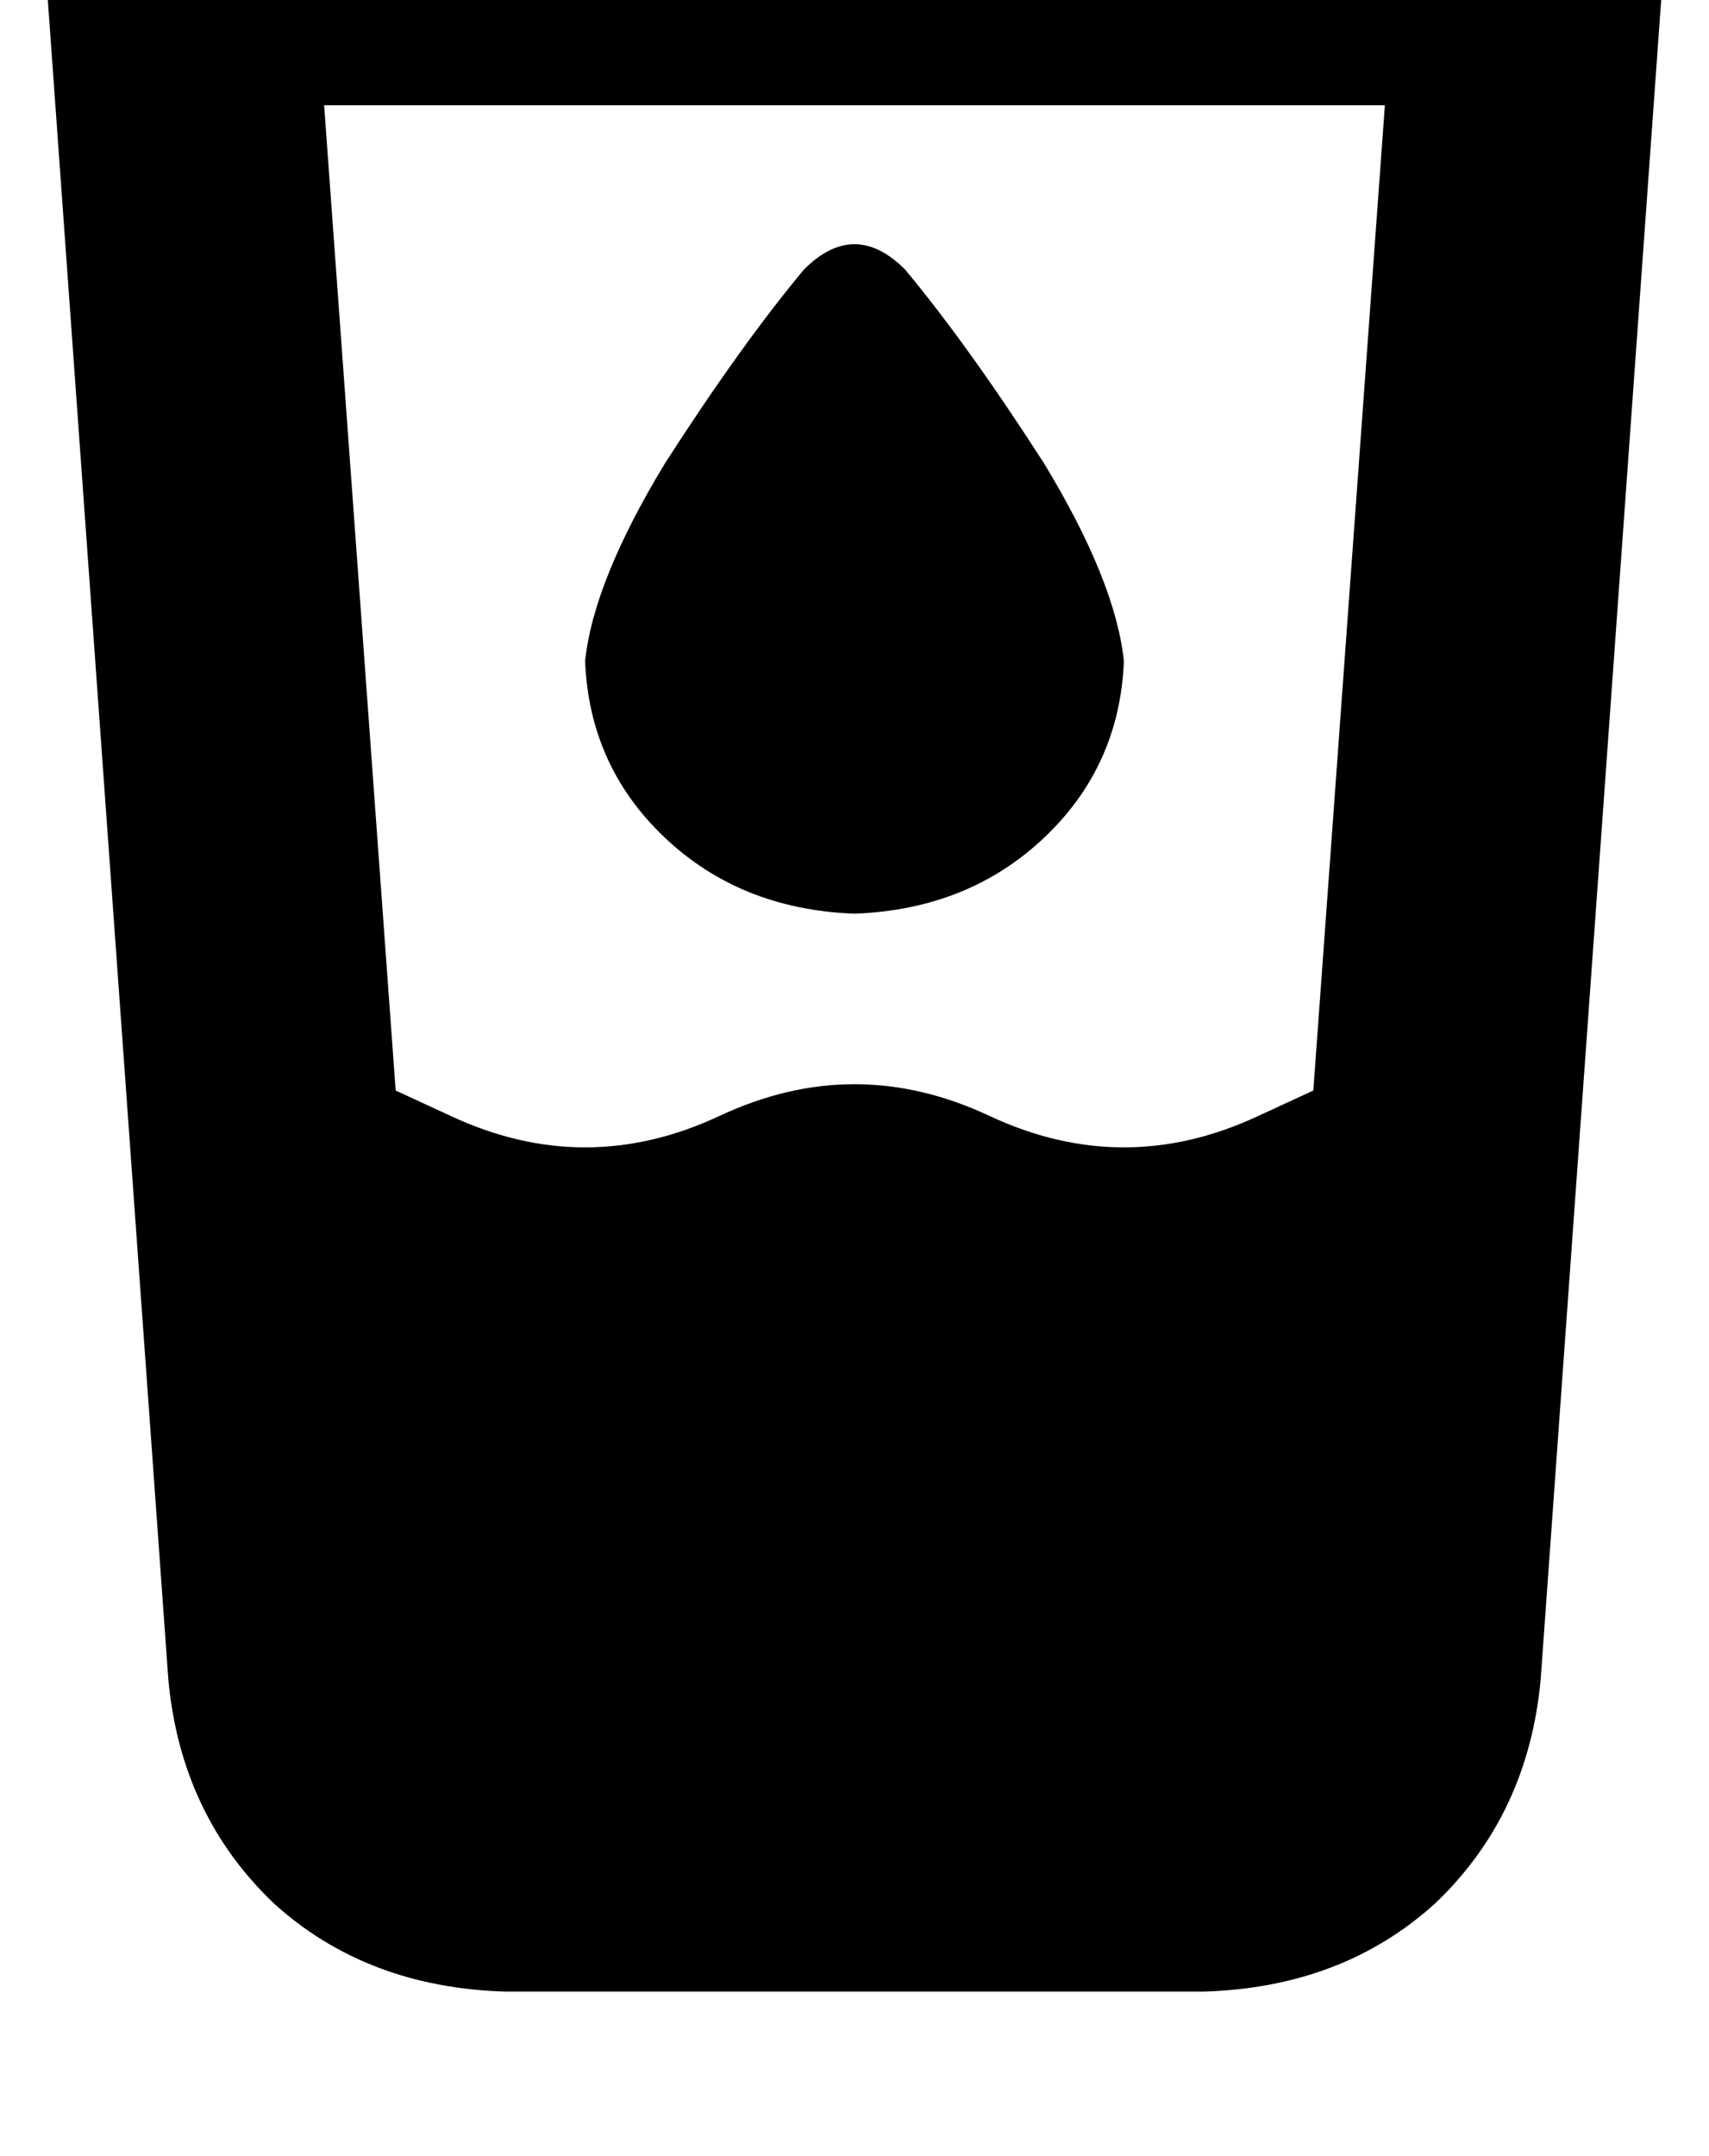 <?xml version="1.0" standalone="no"?>
<!DOCTYPE svg PUBLIC "-//W3C//DTD SVG 1.1//EN" "http://www.w3.org/Graphics/SVG/1.1/DTD/svg11.dtd" >
<svg xmlns="http://www.w3.org/2000/svg" xmlns:xlink="http://www.w3.org/1999/xlink" version="1.1" viewBox="-11 0 406 512">
   <path fill="currentColor"
d="M32 -39q-14 0 -23 10q-10 10 -9 24l29 404v0q3 32 25 53q22 20 55 21h166v0q33 -1 55 -21q22 -21 25 -53l29 -404v0q1 -14 -9 -24q-9 -10 -23 -10h-320v0zM83 259l-17 -234l17 234l-17 -234h252v0l-17 234v0l-13 6v0q-32 15 -64 0t-64 0t-64 0l-13 -6v0zM256 157
q-2 -19 -19 -47v0v0q-18 -28 -33 -46q-12 -12 -24 0q-15 18 -33 46q-17 28 -19 47q1 25 19 42t45 18q27 -1 45 -18t19 -42v0z" />
</svg>
